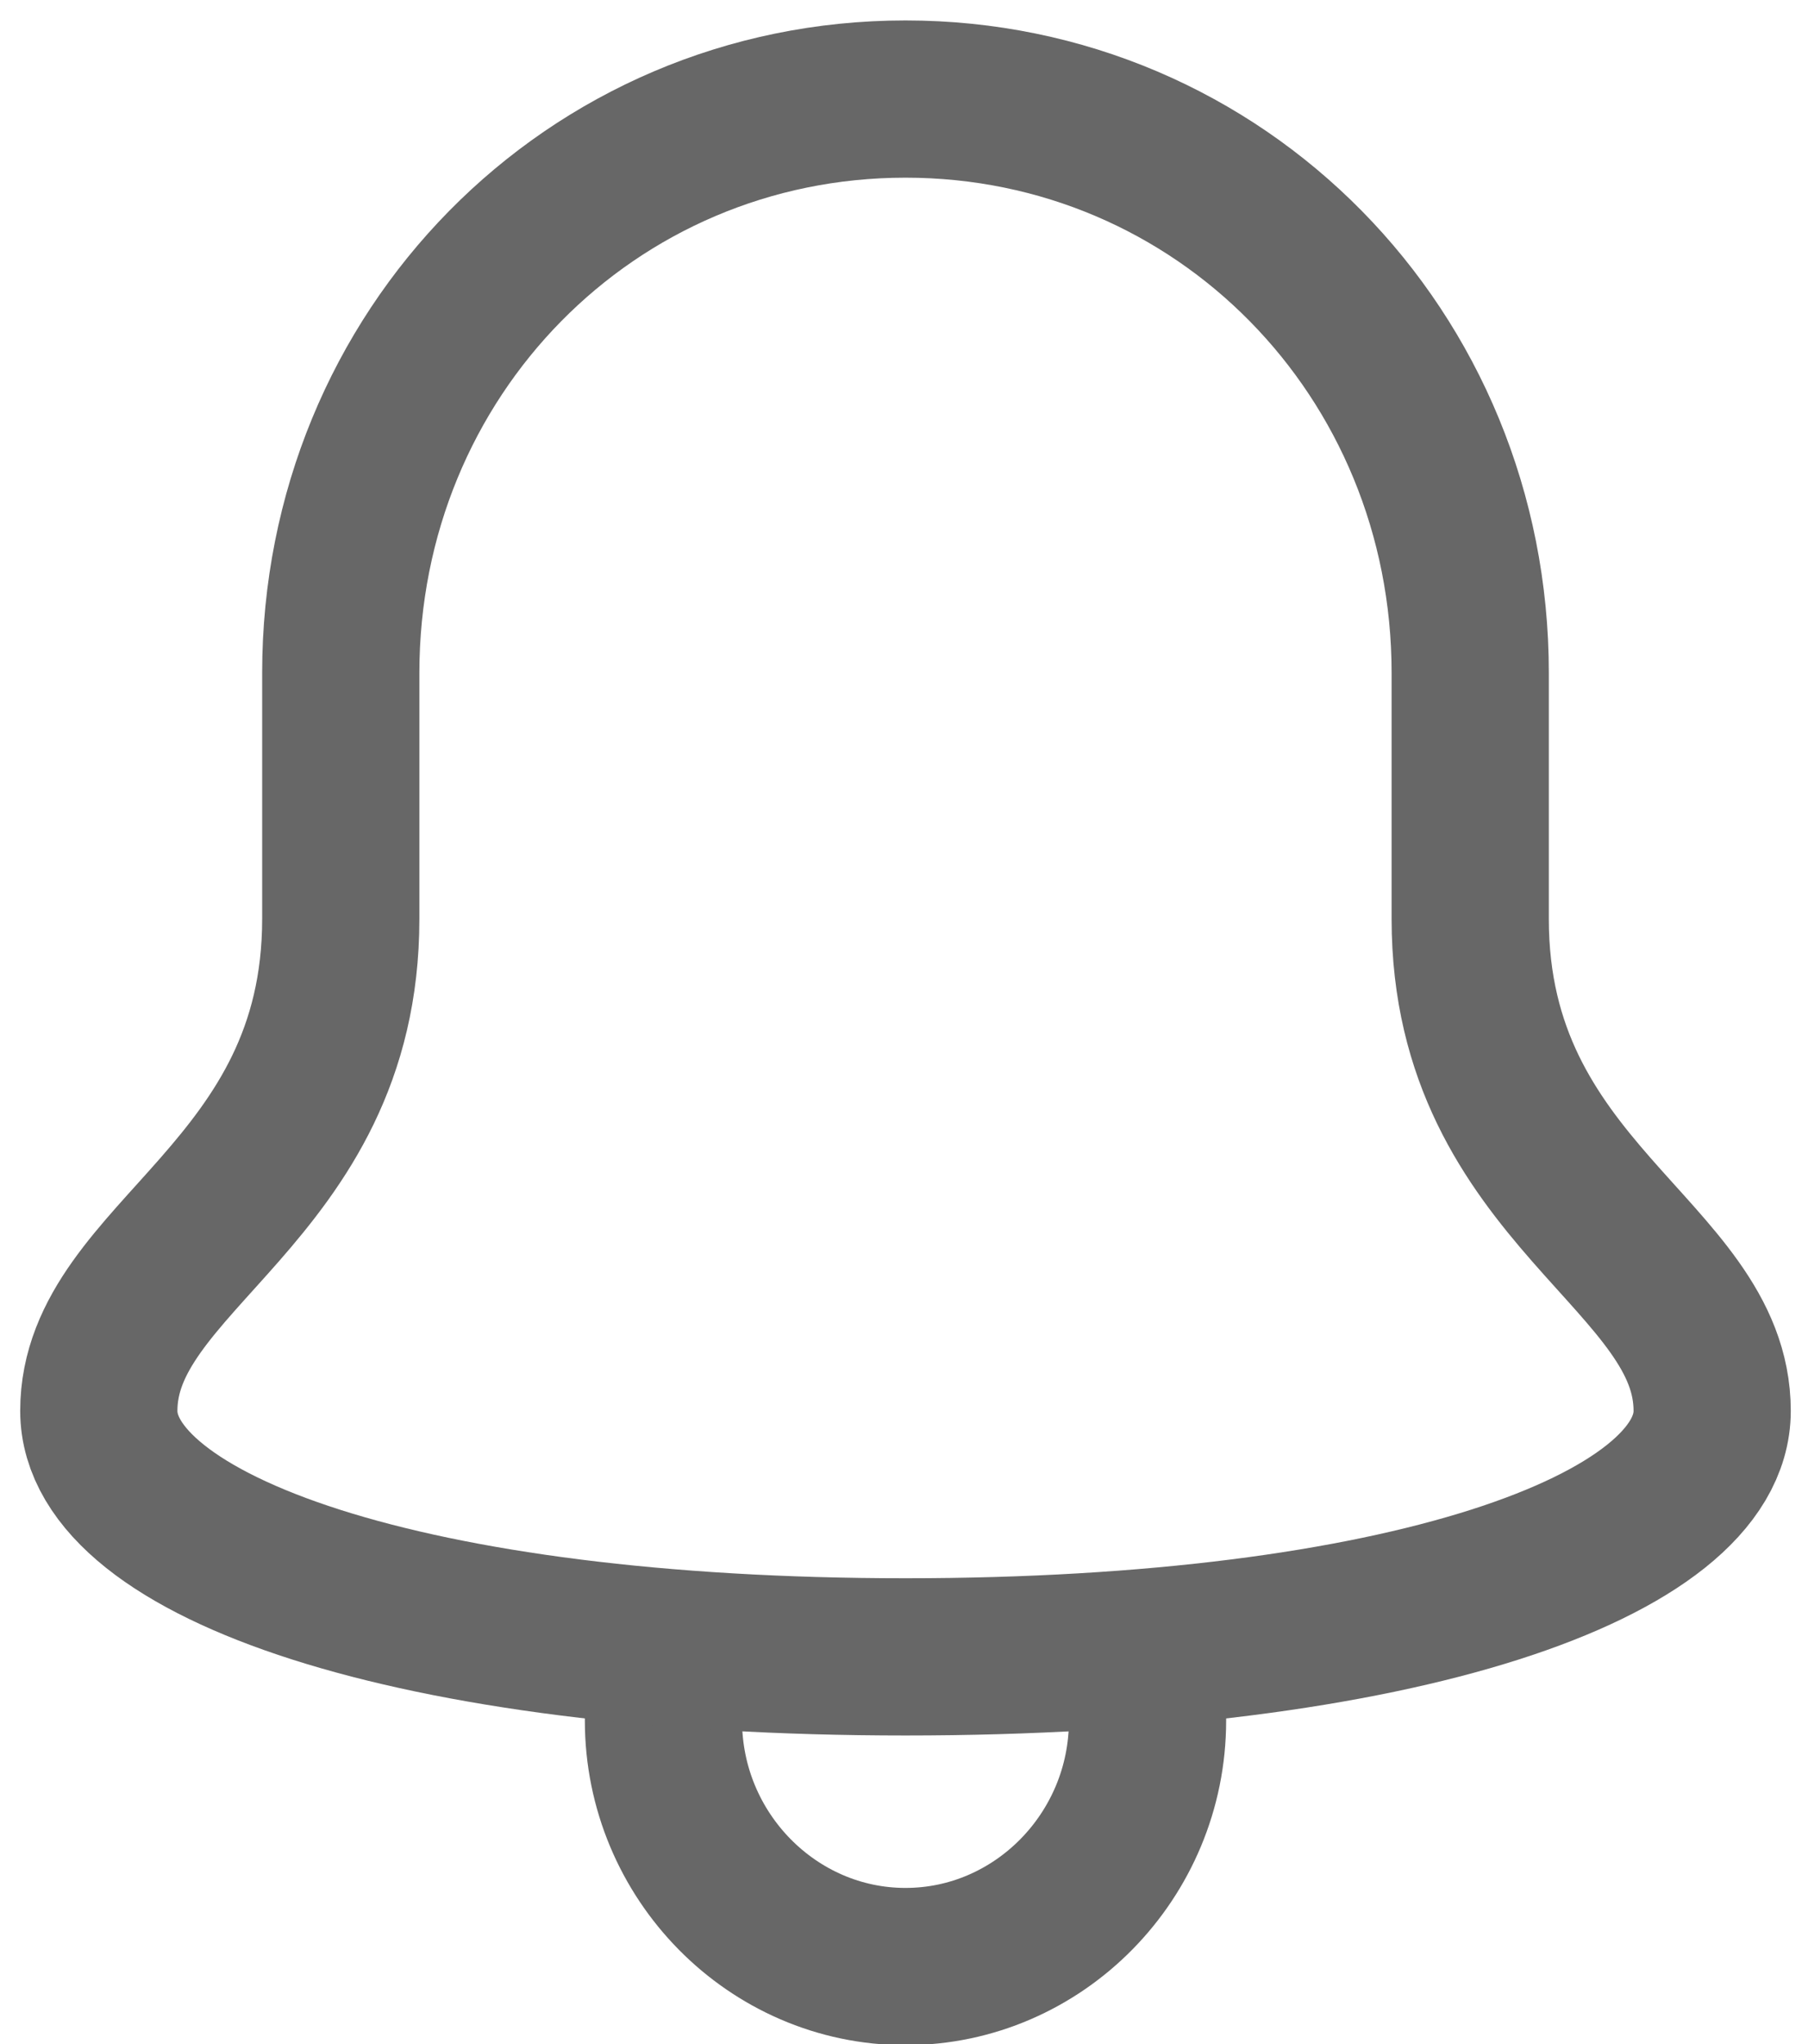 <svg width="23" height="26" viewBox="0 0 23 26" xmlns="http://www.w3.org/2000/svg"><title>ui-48px-outline-1_bell-55</title><g stroke="#676767" stroke-width="2" fill="none" fill-rule="evenodd"><path d="M8.44 21.78v.105c0 1.72 1.386 3.129 3.079 3.129 1.693 0 3.079-1.408 3.079-3.129v-.104"/><path d="M18.703 11.69V8.56c0-4.067-3.182-7.3-7.184-7.3-4.002 0-7.184 3.233-7.184 7.3v3.129c0 3.493-3.078 4.276-3.078 6.257 0 1.721 3.95 3.129 10.262 3.129 6.311 0 10.262-1.408 10.262-3.129 0-1.981-3.078-2.764-3.078-6.257z" stroke-linecap="square"/></g></svg>